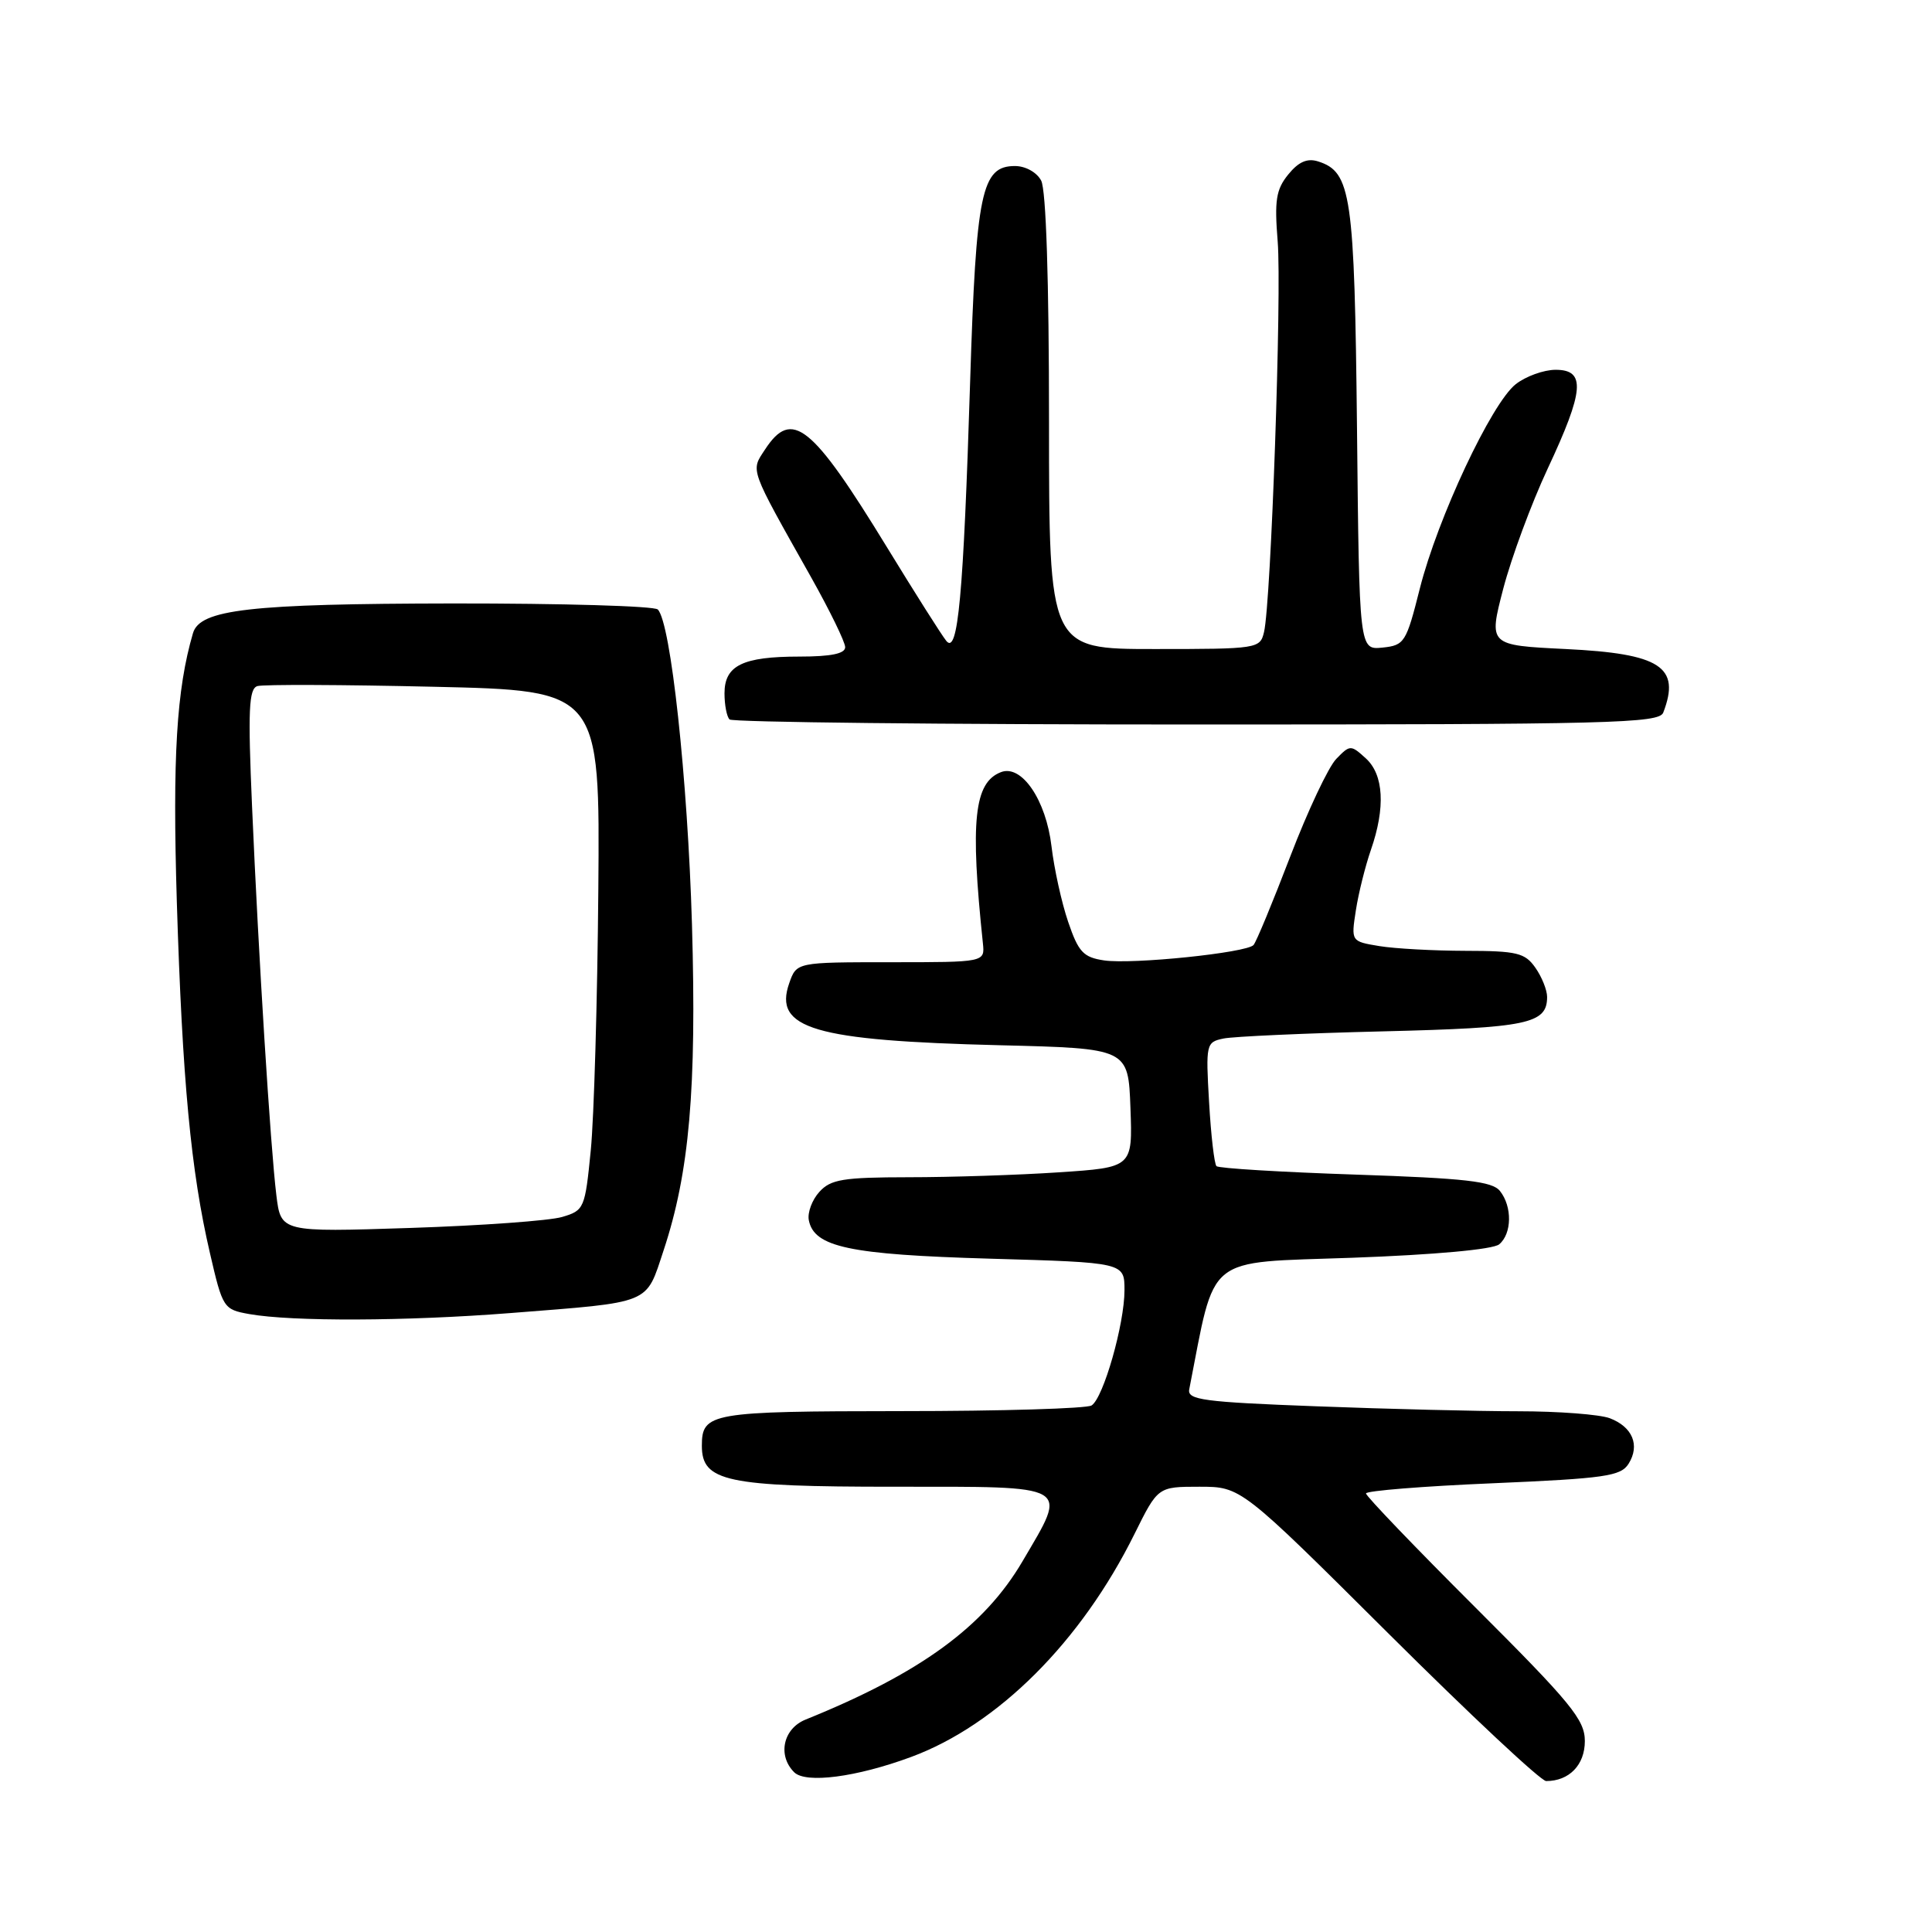 <?xml version="1.0" encoding="UTF-8" standalone="no"?>
<!DOCTYPE svg PUBLIC "-//W3C//DTD SVG 1.1//EN" "http://www.w3.org/Graphics/SVG/1.1/DTD/svg11.dtd" >
<svg xmlns="http://www.w3.org/2000/svg" xmlns:xlink="http://www.w3.org/1999/xlink" version="1.1" viewBox="0 0 256 256">
 <g >
 <path fill="currentColor"
d=" M 120.72 232.81 C 132.22 228.56 143.26 217.53 150.33 203.25 C 153.43 197.00 153.43 197.00 158.93 197.00 C 164.44 197.00 164.44 197.00 184.03 216.50 C 194.80 227.22 204.18 236.00 204.87 236.00 C 207.93 236.00 210.00 233.86 210.00 230.70 C 210.00 227.88 208.18 225.66 195.50 213.00 C 187.52 205.04 181.00 198.24 181.00 197.89 C 181.00 197.54 188.57 196.93 197.82 196.54 C 212.70 195.90 214.77 195.60 215.80 193.95 C 217.33 191.50 216.32 189.07 213.30 187.92 C 211.96 187.42 206.51 187.00 201.18 187.00 C 195.86 187.00 183.80 186.70 174.38 186.34 C 159.45 185.78 157.31 185.49 157.58 184.10 C 161.13 166.00 159.43 167.37 179.18 166.66 C 190.14 166.26 197.83 165.56 198.65 164.88 C 200.34 163.47 200.40 159.88 198.75 157.81 C 197.73 156.53 194.18 156.13 179.60 155.64 C 169.76 155.31 161.47 154.81 161.19 154.52 C 160.90 154.24 160.46 150.42 160.21 146.05 C 159.76 138.32 159.82 138.09 162.12 137.61 C 163.43 137.34 172.95 136.91 183.28 136.66 C 202.45 136.19 205.00 135.66 205.00 132.10 C 205.00 131.19 204.30 129.44 203.44 128.22 C 202.07 126.26 201.00 126.00 194.19 125.99 C 189.96 125.98 184.82 125.70 182.76 125.36 C 179.02 124.74 179.02 124.74 179.66 120.62 C 180.01 118.35 180.91 114.76 181.65 112.62 C 183.60 107.01 183.36 102.63 180.96 100.47 C 178.99 98.68 178.88 98.68 177.06 100.56 C 176.02 101.63 173.28 107.45 170.96 113.50 C 168.64 119.55 166.46 124.82 166.10 125.22 C 165.18 126.25 150.06 127.81 146.30 127.26 C 143.55 126.85 142.90 126.16 141.54 122.16 C 140.67 119.62 139.68 115.11 139.33 112.15 C 138.61 106.01 135.38 101.26 132.64 102.31 C 129.07 103.68 128.53 108.74 130.24 125.00 C 130.50 127.50 130.50 127.50 118.03 127.50 C 105.55 127.50 105.55 127.50 104.58 130.27 C 102.45 136.30 107.85 137.89 132.50 138.50 C 149.50 138.92 149.50 138.92 149.79 146.81 C 150.08 154.69 150.08 154.69 140.29 155.34 C 134.90 155.70 125.96 155.99 120.40 155.99 C 111.71 156.00 110.07 156.27 108.57 157.93 C 107.61 158.98 106.98 160.67 107.17 161.67 C 107.86 165.25 112.53 166.24 131.16 166.78 C 149.00 167.29 149.00 167.29 149.00 170.96 C 149.00 175.45 146.21 185.23 144.64 186.23 C 144.01 186.64 132.68 186.98 119.45 186.98 C 94.12 187.00 93.00 187.19 93.00 191.58 C 93.00 196.31 96.24 197.00 118.46 197.00 C 142.26 197.00 141.53 196.58 135.50 206.86 C 130.42 215.53 121.97 221.70 106.75 227.85 C 103.77 229.05 103.00 232.60 105.23 234.83 C 106.76 236.36 113.47 235.49 120.72 232.81 Z  M 67.60 173.99 C 86.54 172.50 85.53 172.91 87.93 165.68 C 91.35 155.37 92.32 144.26 91.69 122.50 C 91.12 103.19 88.88 82.48 87.16 80.76 C 86.70 80.30 74.50 79.95 60.03 79.96 C 33.06 80.00 26.49 80.75 25.57 83.90 C 23.38 91.38 22.85 100.31 23.43 119.50 C 24.16 143.13 25.29 155.17 27.82 166.05 C 29.50 173.33 29.62 173.51 33.02 174.12 C 38.70 175.13 53.82 175.07 67.60 173.99 Z  M 220.39 94.42 C 222.72 88.36 220.03 86.61 207.47 86.00 C 197.24 85.50 197.24 85.50 199.19 78.00 C 200.27 73.88 202.91 66.73 205.07 62.11 C 209.92 51.75 210.15 49.00 206.13 49.00 C 204.56 49.00 202.18 49.86 200.84 50.91 C 197.63 53.44 190.50 68.63 188.13 78.00 C 186.33 85.15 186.10 85.51 183.18 85.81 C 180.11 86.12 180.11 86.12 179.81 56.81 C 179.48 25.76 179.05 22.79 174.66 21.39 C 173.22 20.93 172.06 21.44 170.70 23.12 C 169.08 25.11 168.86 26.56 169.30 32.00 C 169.85 38.78 168.42 79.84 167.49 83.75 C 166.97 85.95 166.66 86.00 152.98 86.00 C 139.00 86.00 139.00 86.00 139.00 55.93 C 139.00 37.12 138.61 25.14 137.96 23.93 C 137.38 22.83 135.88 22.00 134.49 22.00 C 130.05 22.00 129.34 25.43 128.55 50.50 C 127.66 79.02 126.93 86.87 125.38 84.91 C 124.76 84.14 121.22 78.55 117.52 72.50 C 107.56 56.22 104.93 54.12 101.37 59.56 C 99.46 62.48 99.21 61.80 107.48 76.50 C 109.95 80.90 111.98 85.06 111.99 85.75 C 112.00 86.61 110.13 87.00 105.93 87.00 C 98.40 87.00 96.00 88.18 96.00 91.87 C 96.00 93.41 96.30 94.97 96.67 95.33 C 97.03 95.70 124.89 96.00 158.56 96.00 C 213.47 96.00 219.85 95.84 220.39 94.42 Z  M 36.62 158.38 C 35.84 152.04 34.25 126.66 33.40 106.91 C 32.84 94.06 32.97 91.25 34.11 90.91 C 34.88 90.68 45.40 90.72 57.50 91.00 C 79.50 91.50 79.50 91.50 79.28 118.00 C 79.16 132.57 78.71 148.07 78.28 152.43 C 77.52 160.12 77.41 160.39 74.50 161.25 C 72.85 161.75 63.79 162.40 54.36 162.71 C 37.22 163.27 37.22 163.27 36.62 158.38 Z "/>
</g>
</svg>